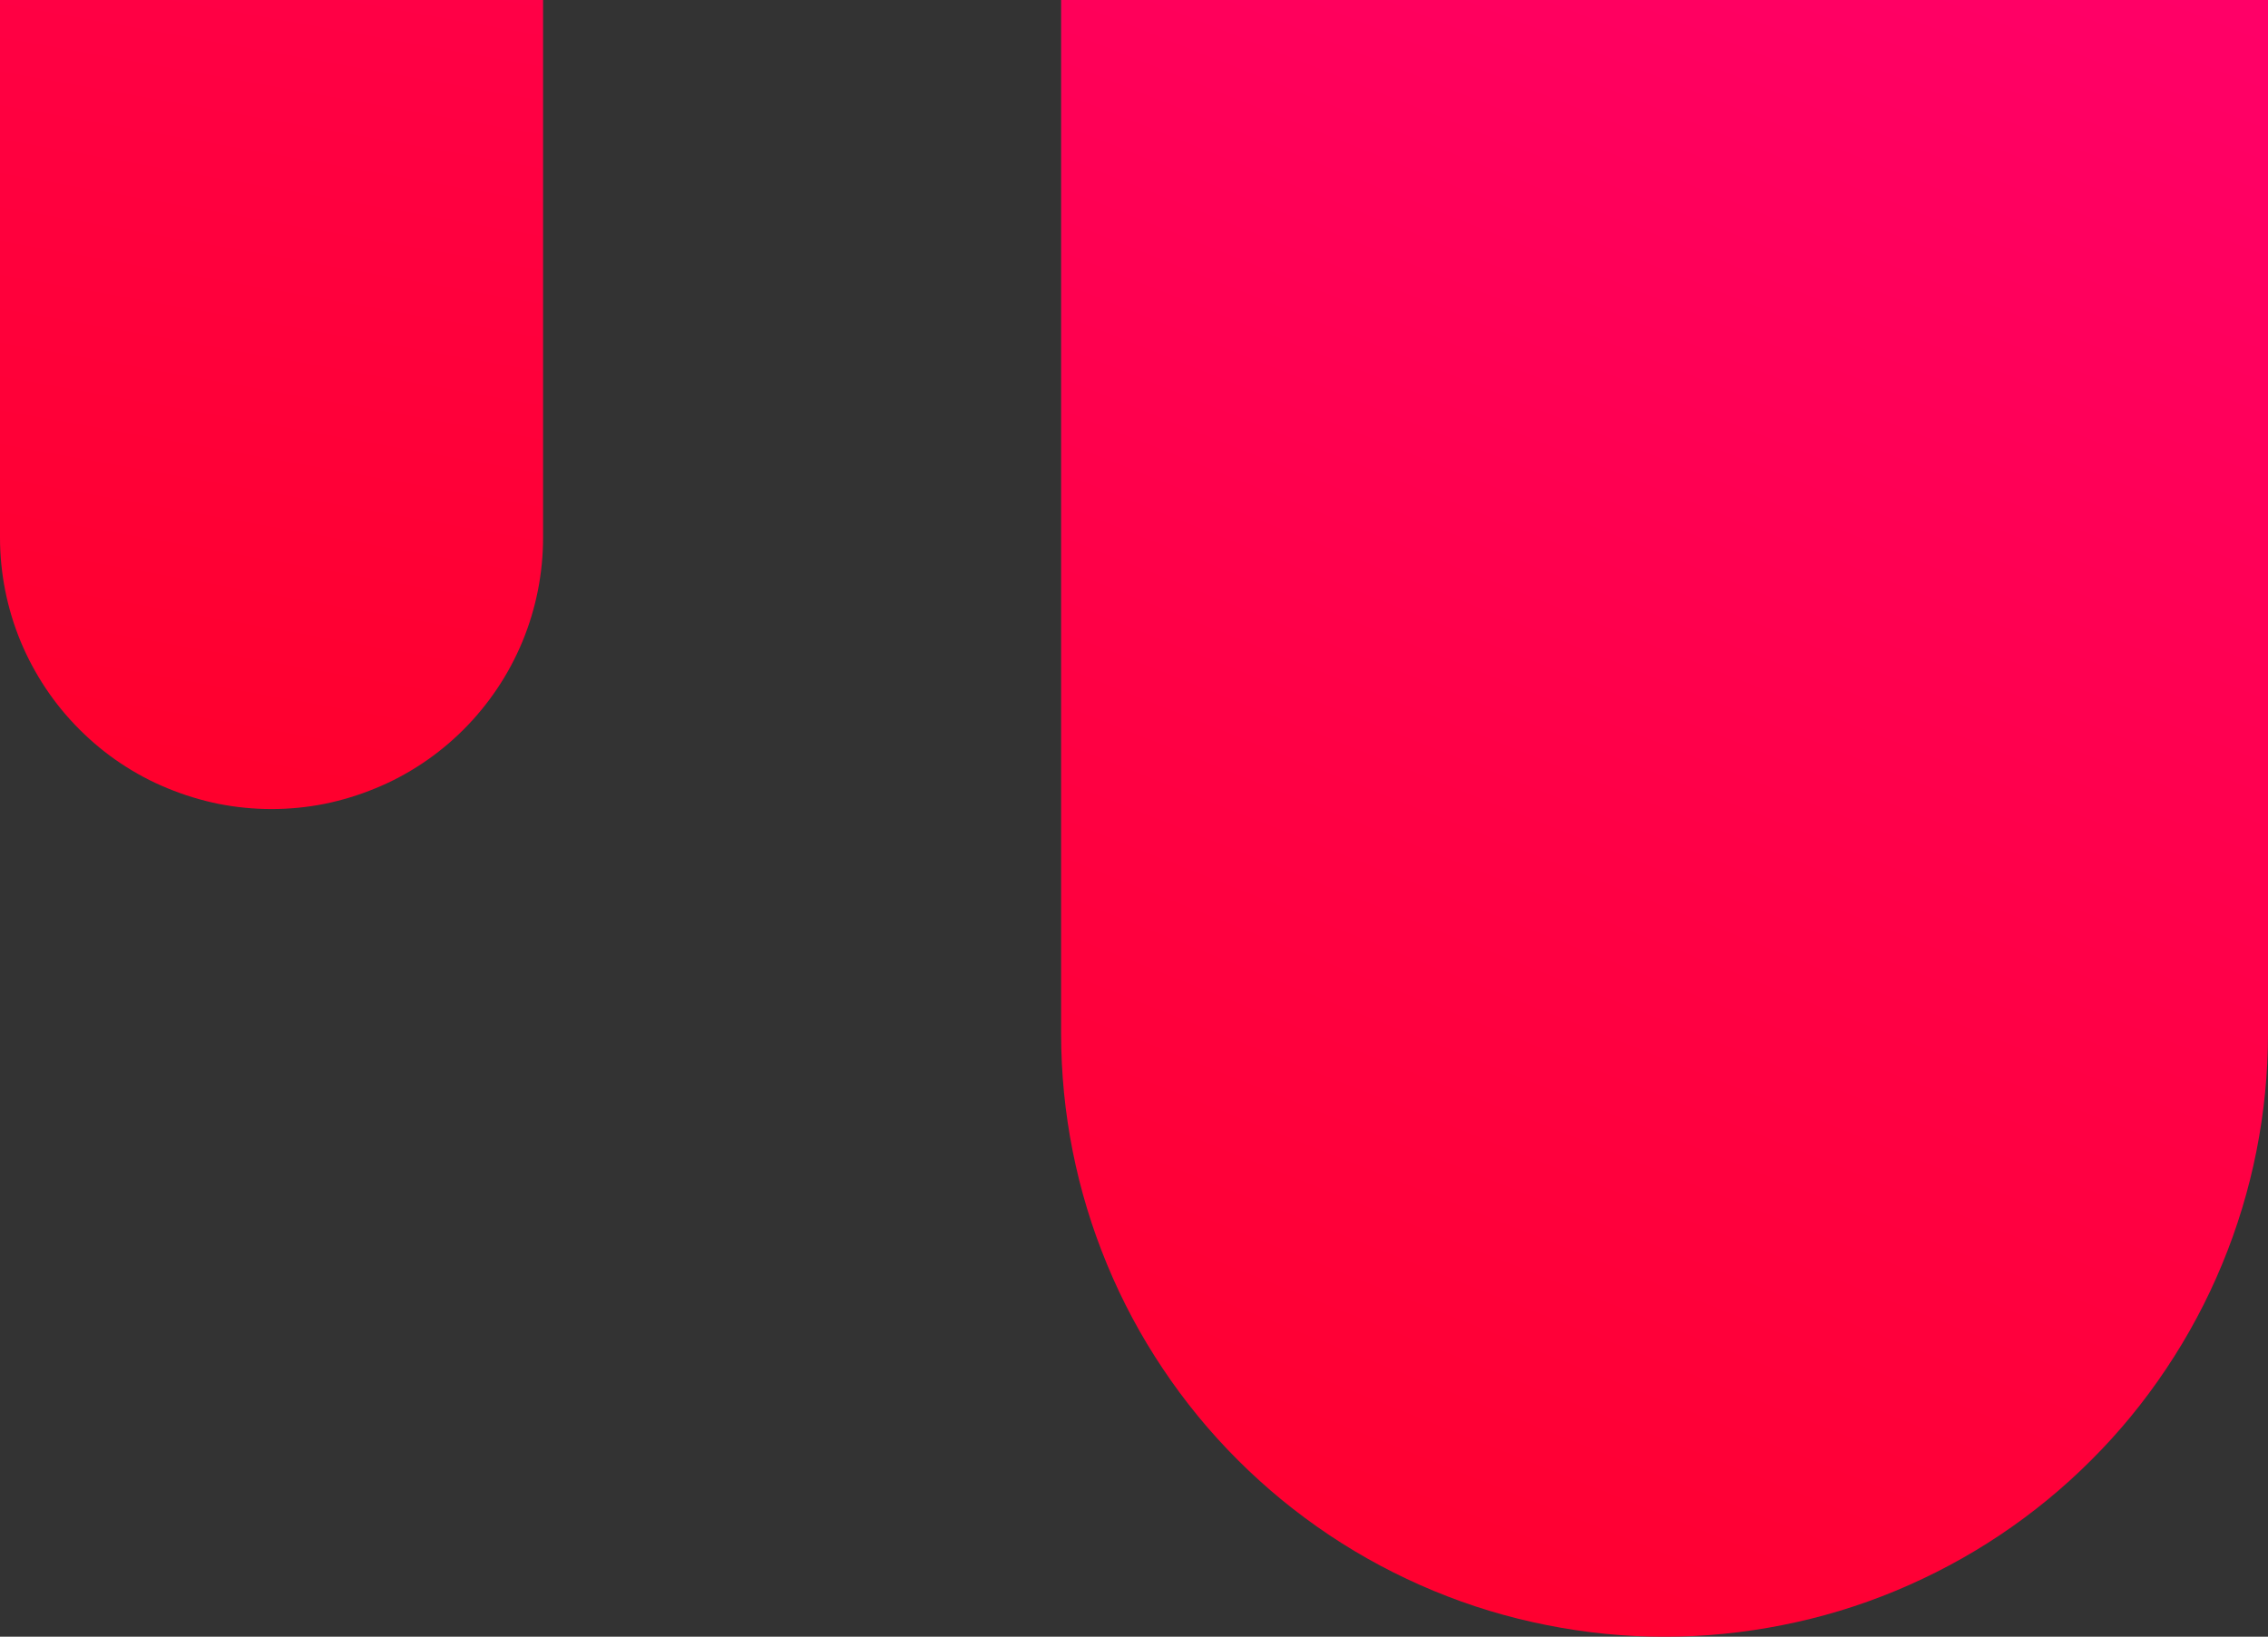<?xml version="1.0" encoding="utf-8"?>
<!-- Generator: Adobe Illustrator 16.0.0, SVG Export Plug-In . SVG Version: 6.00 Build 0)  -->
<!DOCTYPE svg PUBLIC "-//W3C//DTD SVG 1.1//EN" "http://www.w3.org/Graphics/SVG/1.1/DTD/svg11.dtd">
<svg version="1.1" id="Layer_1" xmlns="http://www.w3.org/2000/svg" xmlns:xlink="http://www.w3.org/1999/xlink" x="0px" y="0px"
	 width="37.586px" height="27.132px" viewBox="0 0 37.586 27.132" enable-background="new 0 0 37.586 27.132" xml:space="preserve">
<rect x="0" y="0" width="37.586" height="27.132" fill="#333333" stroke="none"/>
<g>
	
		<linearGradient id="SVGID_1_" gradientUnits="userSpaceOnUse" x1="-3904.648" y1="3037.542" x2="-3854.464" y2="3017.542" gradientTransform="matrix(4.984119e-010 -1 -1 -4.984119e-010 3054.291 -3874.08)">
		<stop  offset="0" style="stop-color:#FF0025"/>
		<stop  offset="0.347" style="stop-color:#FF0045"/>
		<stop  offset="0.636" style="stop-color:#FF0065"/>
		<stop  offset="1" style="stop-color:#FF0080"/>
	</linearGradient>
	<path fill="url(#SVGID_1_)" d="M27.586,27.133c-0.657,0-1.307-0.064-1.951-0.193c-0.644-0.127-1.269-0.316-1.876-0.568
		c-0.606-0.252-1.183-0.559-1.729-0.924s-1.051-0.779-1.516-1.244c-0.464-0.463-0.879-0.969-1.244-1.516
		c-0.365-0.545-0.673-1.121-0.924-1.729c-0.251-0.605-0.441-1.232-0.569-1.875c-0.128-0.645-0.192-1.295-0.192-1.951v-27.52
		c0-0.658,0.064-1.309,0.192-1.951c0.128-0.645,0.318-1.27,0.569-1.877c0.251-0.605,0.559-1.182,0.924-1.729
		c0.365-0.545,0.779-1.051,1.244-1.516s0.97-0.879,1.516-1.244c0.546-0.363,1.122-0.672,1.729-0.924
		c0.607-0.25,1.232-0.439,1.876-0.568s1.294-0.191,1.951-0.191c0.656,0,1.307,0.063,1.951,0.191s1.27,0.318,1.876,0.568
		c0.606,0.252,1.183,0.561,1.729,0.924c0.546,0.365,1.051,0.779,1.515,1.244s0.879,0.971,1.244,1.516
		c0.365,0.547,0.673,1.123,0.924,1.729c0.251,0.607,0.441,1.232,0.569,1.877c0.128,0.643,0.192,1.293,0.192,1.951v27.52
		c0,0.656-0.064,1.307-0.192,1.951c-0.128,0.643-0.318,1.27-0.569,1.875c-0.251,0.607-0.56,1.184-0.924,1.729
		c-0.365,0.547-0.779,1.053-1.244,1.516c-0.464,0.465-0.969,0.879-1.515,1.244s-1.123,0.672-1.729,0.924s-1.232,0.441-1.876,0.568
		C28.893,27.068,28.242,27.133,27.586,27.133z"/>
	
		<linearGradient id="SVGID_2_" gradientUnits="userSpaceOnUse" x1="-3904.905" y1="3037.13" x2="-3854.721" y2="3028.13" gradientTransform="matrix(4.984119e-010 -1 -1 -4.984119e-010 3036.705 -3887.801)">
		<stop  offset="0" style="stop-color:#FF0025"/>
		<stop  offset="0.347" style="stop-color:#FF0045"/>
		<stop  offset="0.636" style="stop-color:#FF0065"/>
		<stop  offset="1" style="stop-color:#FF0080"/>
	</linearGradient>
	<path fill="url(#SVGID_2_)" d="M4.5,13.412c-0.295,0-0.588-0.029-0.878-0.086c-0.29-0.059-0.571-0.145-0.844-0.258
		C2.505,12.957,2.246,12.818,2,12.654c-0.246-0.164-0.473-0.352-0.682-0.561s-0.396-0.436-0.56-0.682s-0.303-0.506-0.416-0.777
		c-0.113-0.273-0.198-0.555-0.256-0.846C0.029,9.5,0,9.207,0,8.912v-38.52c0-0.297,0.029-0.59,0.086-0.879s0.143-0.57,0.256-0.844
		c0.113-0.273,0.252-0.533,0.416-0.777c0.164-0.246,0.351-0.475,0.56-0.684S1.754-33.186,2-33.35
		c0.246-0.164,0.505-0.303,0.778-0.416s0.554-0.199,0.844-0.256c0.29-0.059,0.583-0.086,0.878-0.086s0.588,0.027,0.878,0.086
		c0.29,0.057,0.571,0.143,0.844,0.256C6.495-33.653,6.754-33.514,7-33.35S7.473-33,7.682-32.792c0.209,0.209,0.396,0.438,0.56,0.684
		c0.164,0.244,0.303,0.504,0.416,0.777c0.113,0.273,0.199,0.555,0.256,0.844S9-29.905,9-29.608v38.52C9,9.207,8.971,9.5,8.914,9.789
		c-0.058,0.291-0.143,0.572-0.256,0.846c-0.113,0.271-0.251,0.531-0.416,0.777c-0.165,0.246-0.351,0.473-0.56,0.682
		C7.473,12.303,7.246,12.49,7,12.654s-0.505,0.303-0.778,0.414c-0.273,0.113-0.555,0.199-0.844,0.258
		C5.088,13.383,4.795,13.412,4.5,13.412z"/>
	<path fill="#FFFFFF" d="M-33.917-8v-202.001c0-0.525,0.051-1.045,0.154-1.561c0.103-0.516,0.254-1.016,0.455-1.501
		s0.448-0.946,0.739-1.383c0.292-0.437,0.624-0.841,0.995-1.212c0.371-0.372,0.775-0.703,1.212-0.995
		c0.437-0.292,0.897-0.538,1.383-0.739s0.985-0.353,1.501-0.455c0.515-0.103,1.035-0.154,1.561-0.154h1455
		c0.525,0,1.045,0.051,1.561,0.154s1.016,0.254,1.502,0.455c0.484,0.201,0.945,0.448,1.383,0.739
		c0.436,0.292,0.84,0.624,1.211,0.995c0.373,0.371,0.703,0.775,0.996,1.212c0.291,0.437,0.537,0.897,0.738,1.383
		s0.354,0.985,0.455,1.501c0.104,0.515,0.154,1.035,0.154,1.561V-8c0,0.525-0.051,1.045-0.152,1.561
		c-0.104,0.516-0.256,1.016-0.457,1.5c-0.201,0.486-0.447,0.947-0.738,1.383c-0.293,0.438-0.623,0.842-0.996,1.213
		c-0.371,0.371-0.775,0.703-1.211,0.996c-0.438,0.291-0.898,0.537-1.383,0.738c-0.486,0.201-0.986,0.354-1.502,0.455
		c-0.516,0.104-1.035,0.154-1.561,0.154h-1455c-0.525,0-1.045-0.051-1.561-0.154c-0.516-0.102-1.016-0.254-1.501-0.455
		s-0.946-0.447-1.383-0.738c-0.437-0.293-0.841-0.625-1.212-0.996c-0.372-0.371-0.703-0.775-0.995-1.213
		c-0.292-0.436-0.538-0.896-0.739-1.383c-0.201-0.484-0.353-0.984-0.455-1.5S-33.917-7.475-33.917-8z"/>
</g>
</svg>
